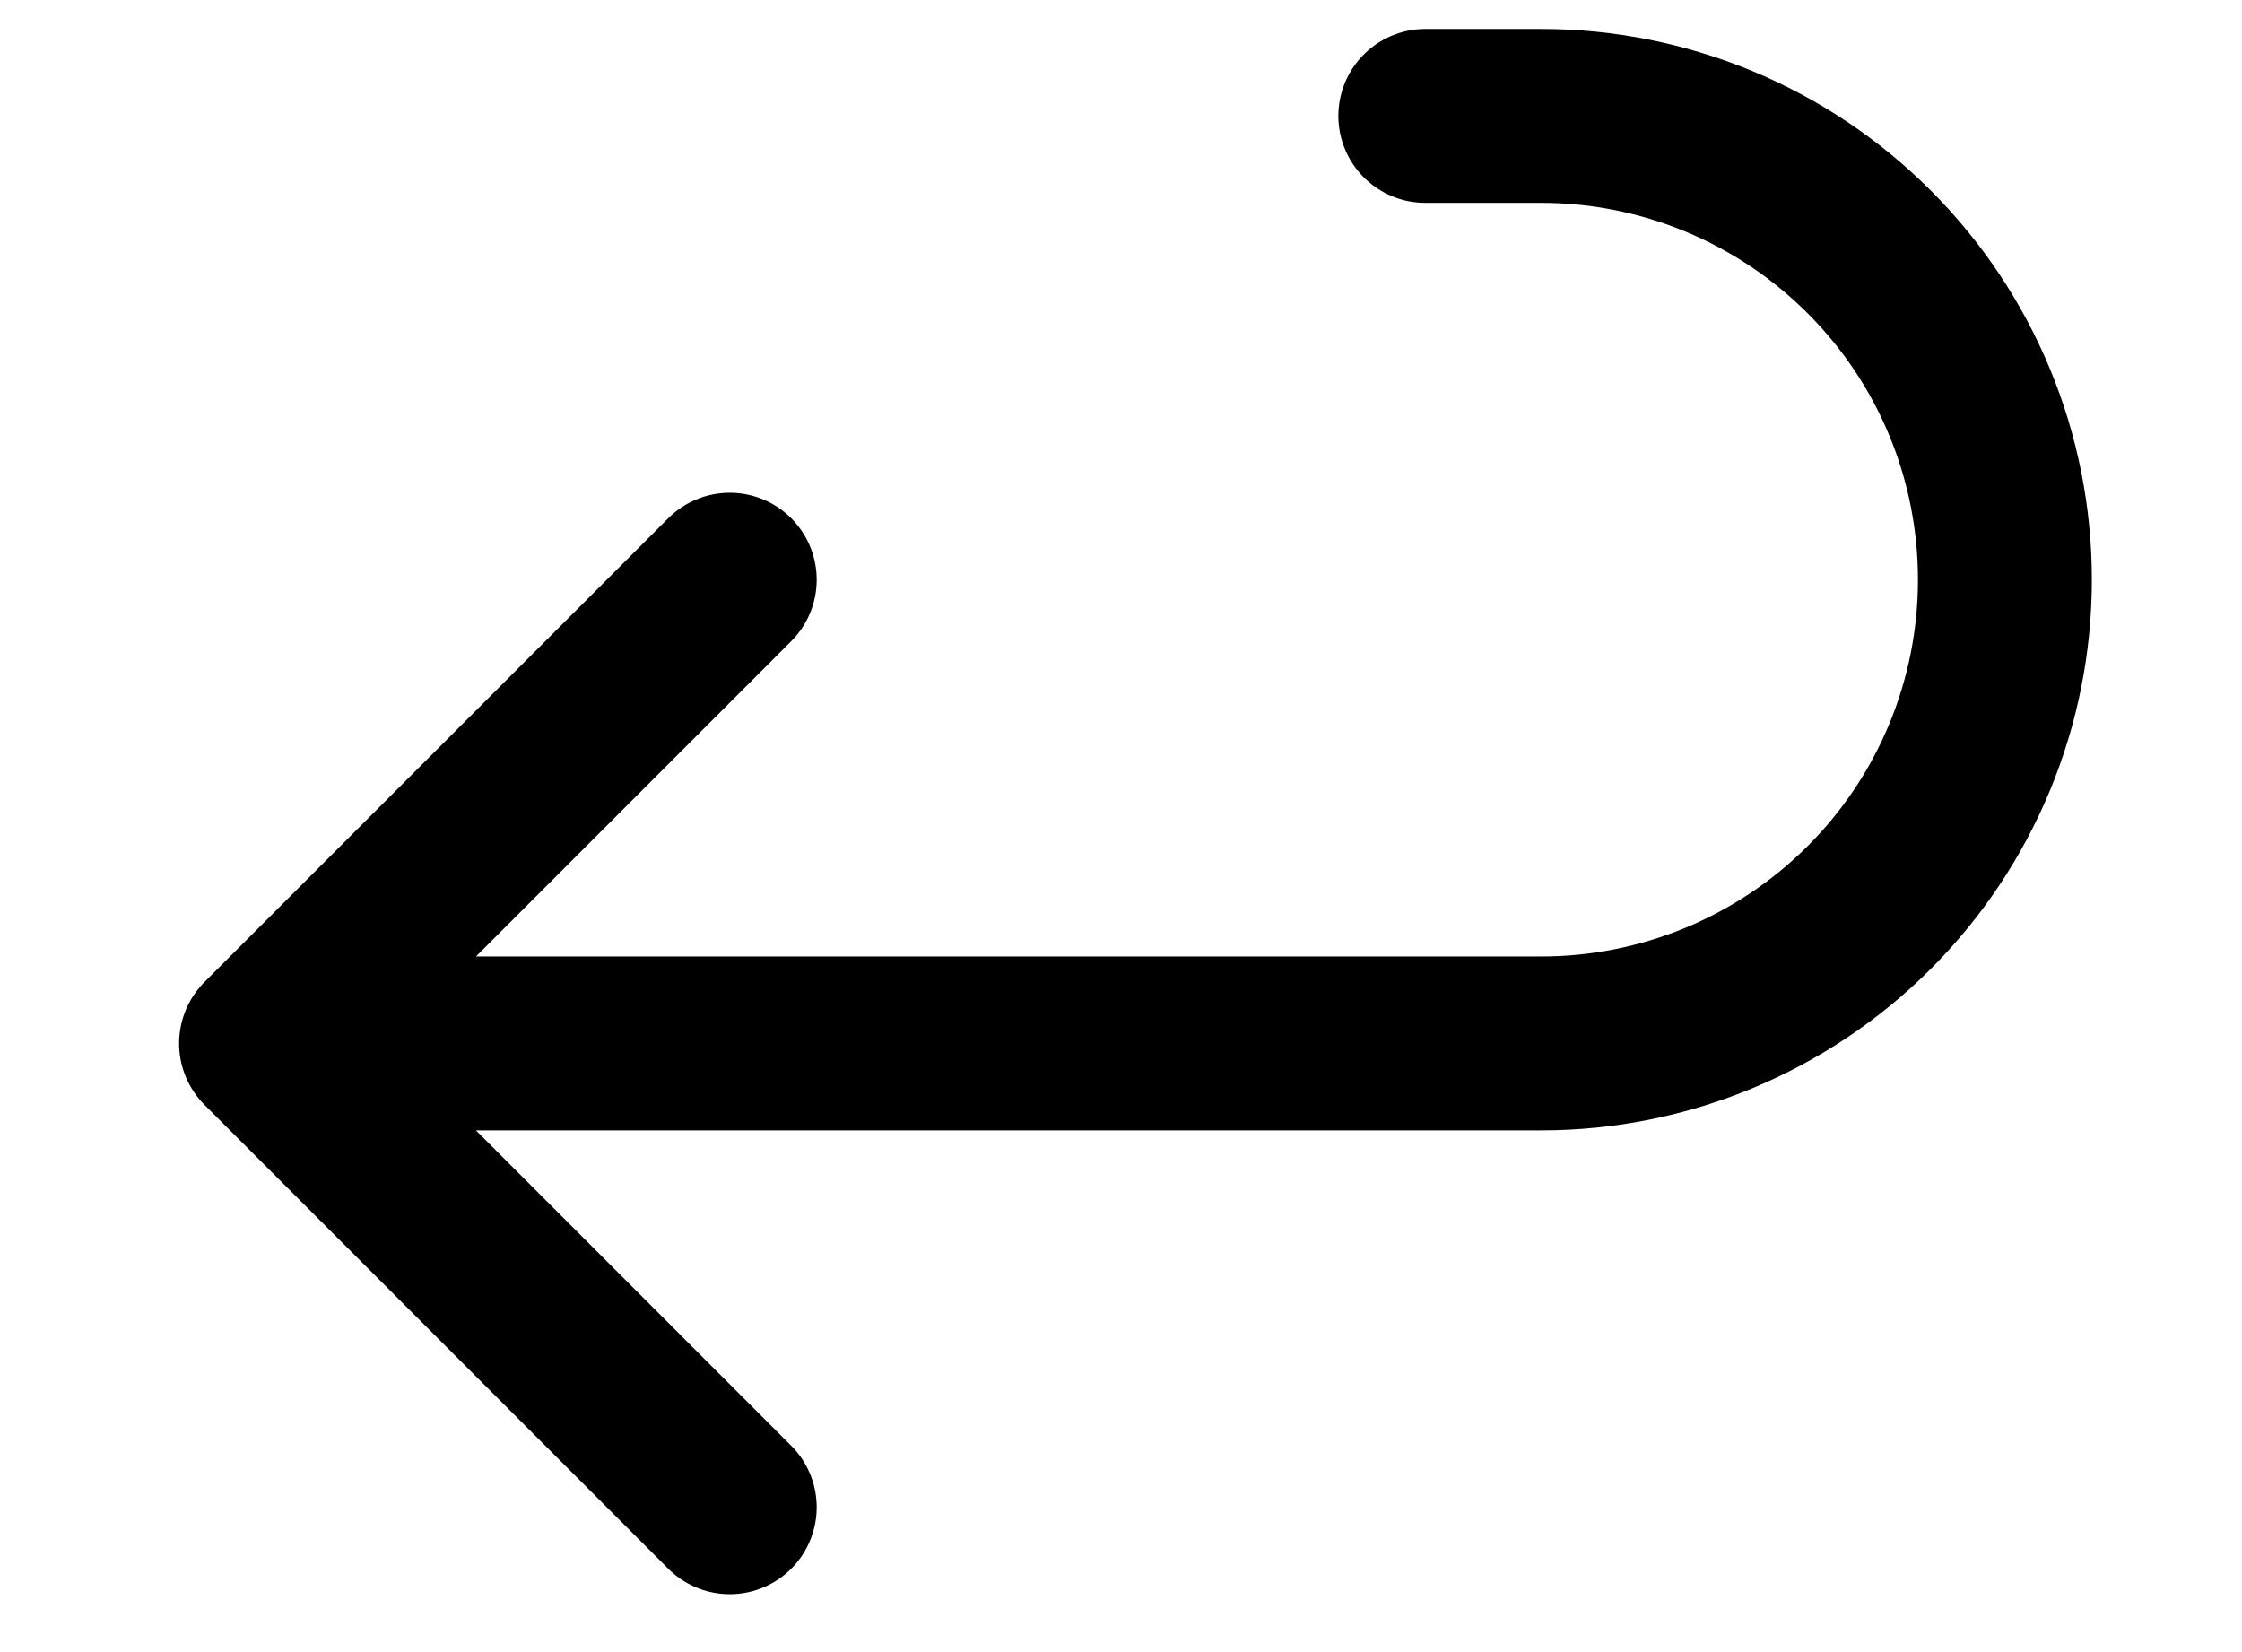 <svg width="19" height="14" viewBox="0 0 23 19" fill="none" xmlns="http://www.w3.org/2000/svg">
<path d="M7 6.667L1.667 12M1.667 12L7 17.334M1.667 12H16.333C17.748 12 19.104 11.438 20.104 10.438C21.105 9.438 21.666 8.081 21.666 6.667C21.666 5.252 21.105 3.896 20.104 2.896C19.104 1.895 17.748 1.333 16.333 1.333H15" stroke="black" stroke-width="2" stroke-linecap="round" stroke-linejoin="round"/>
</svg>
